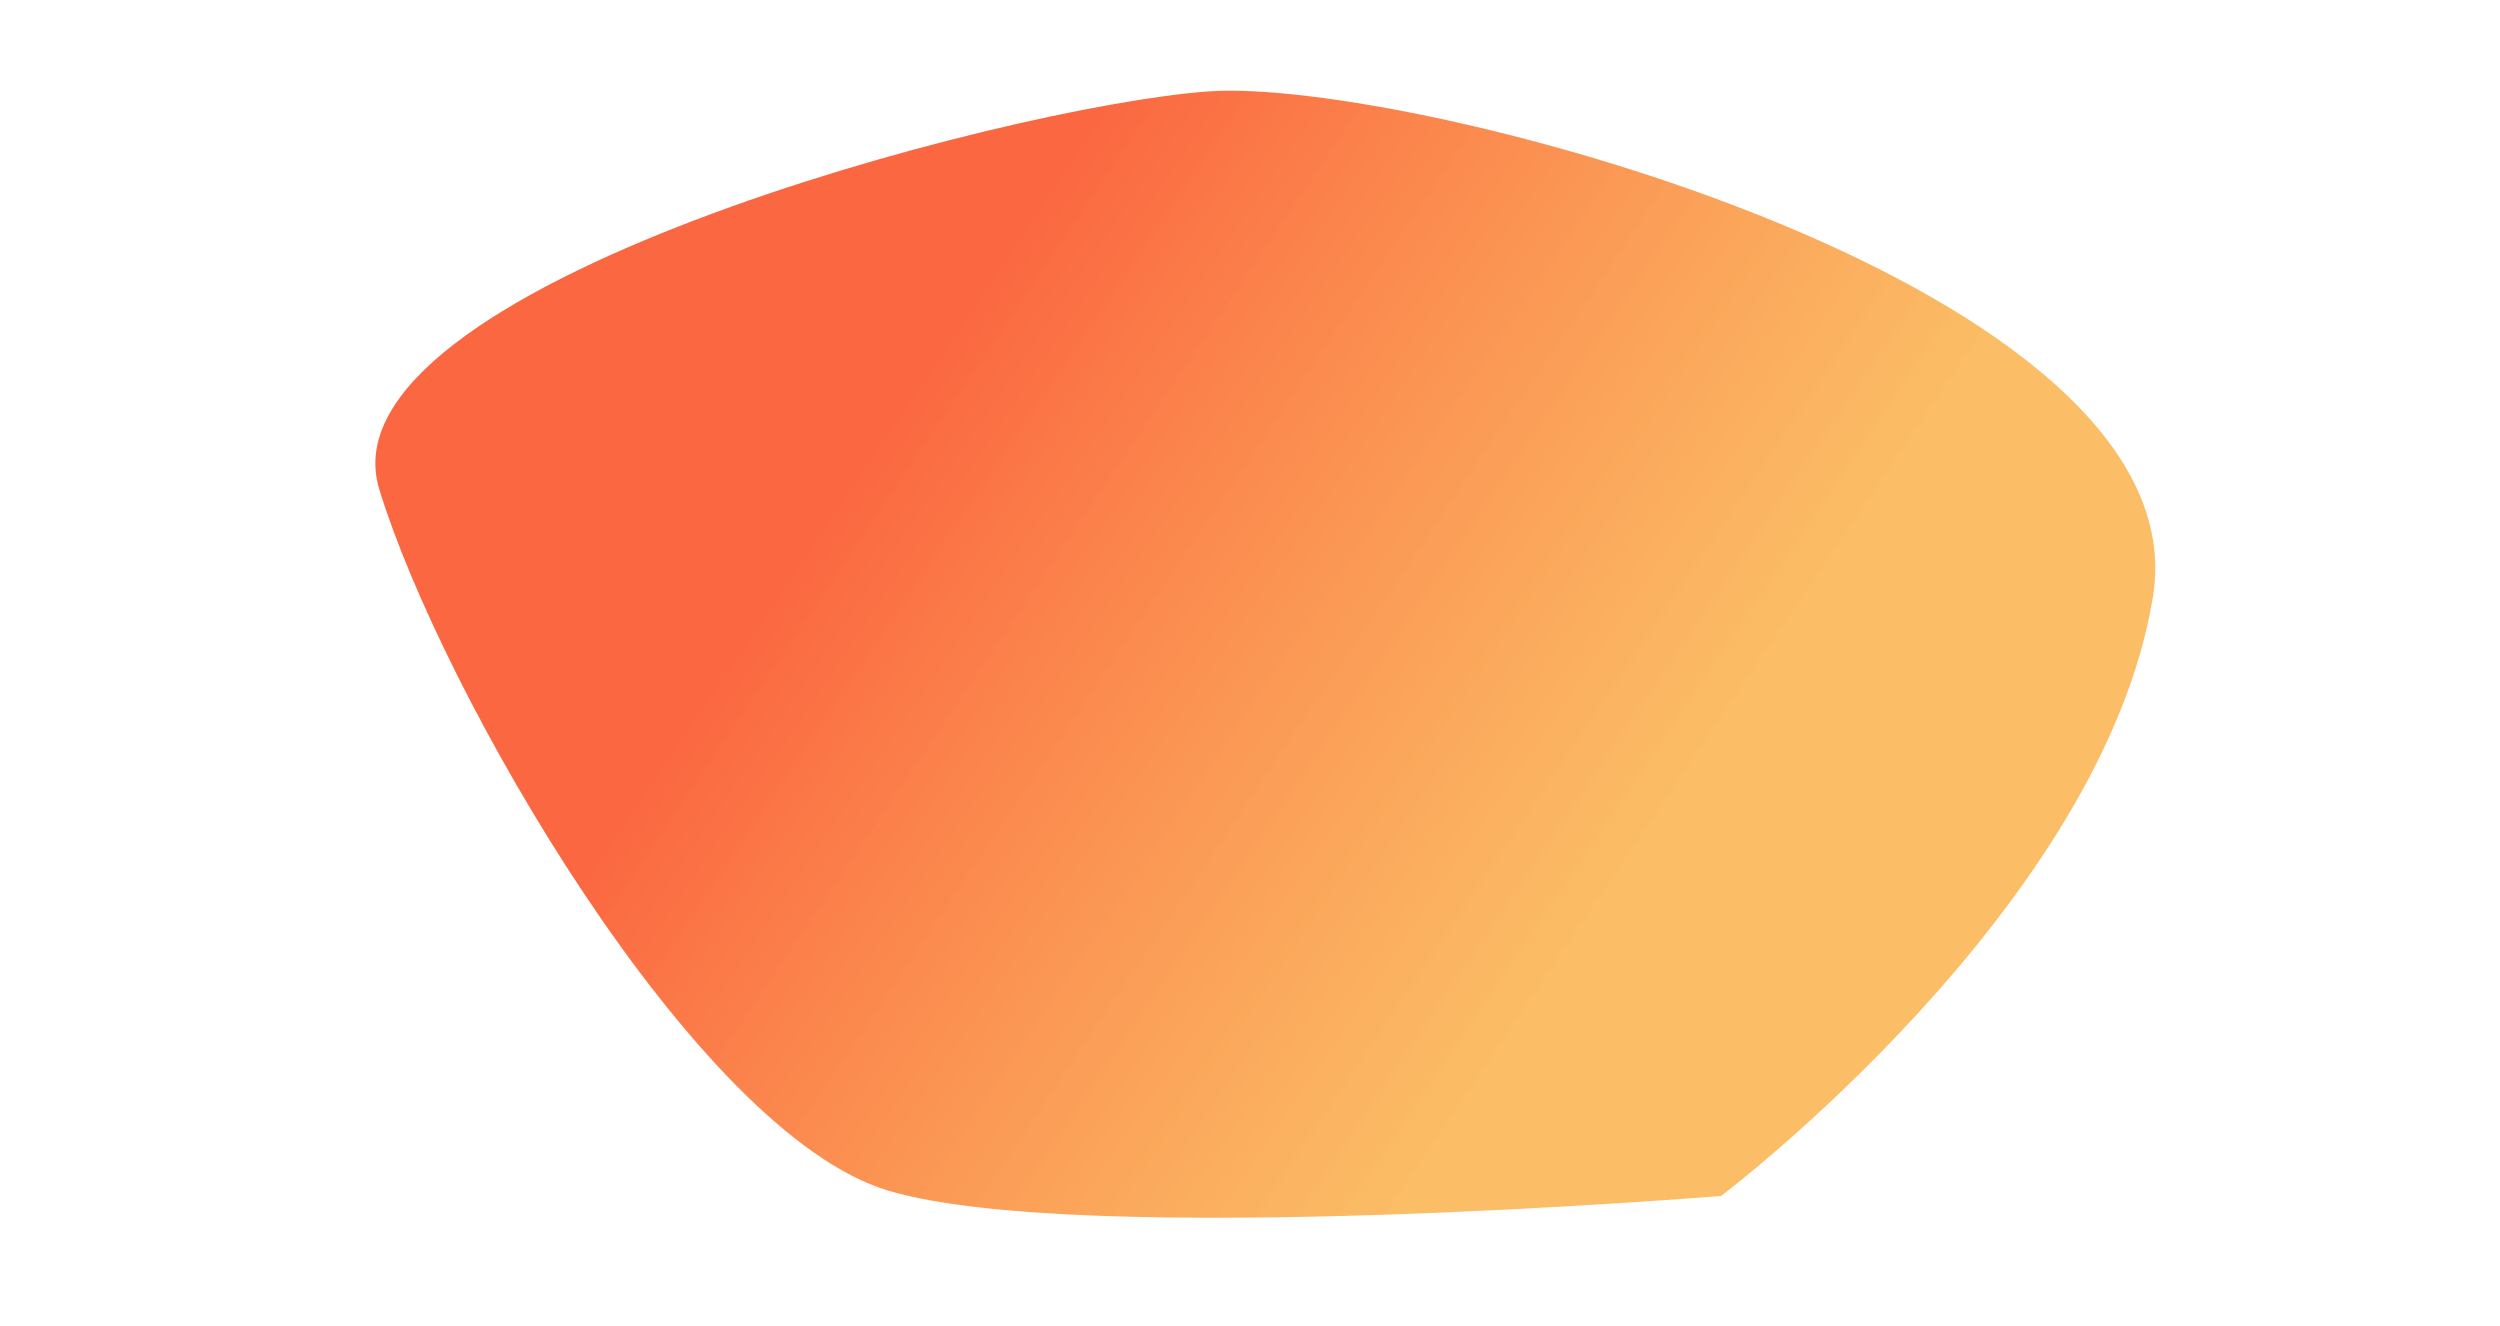 <svg width="1242" height="659" viewBox="0 0 942 659" fill="none" 
    xmlns="http://www.w3.org/2000/svg">
    <path d="M919.589 296.399C944.704 141.624 550.301 38.141 450.163 45.422C350.026 52.703 7.901 142.704 38.391 242.948C68.882 343.192 195.181 562.901 291.411 591.543C387.641 620.185 705.068 594.135 705.068 594.135C705.068 594.135 894.473 451.173 919.589 296.399Z" fill="url(#paint0_linear)"/>
    <defs>
        <linearGradient id="paint0_linear" x1="38.791" y1="206.643" x2="576.312" y2="570.1" gradientUnits="userSpaceOnUse">
            <stop offset="0.324" stop-color="#FB6741"/>
            <stop offset="1" stop-color="#FAAE40" stop-opacity="0.8"/>
        </linearGradient>
    </defs>
</svg>
